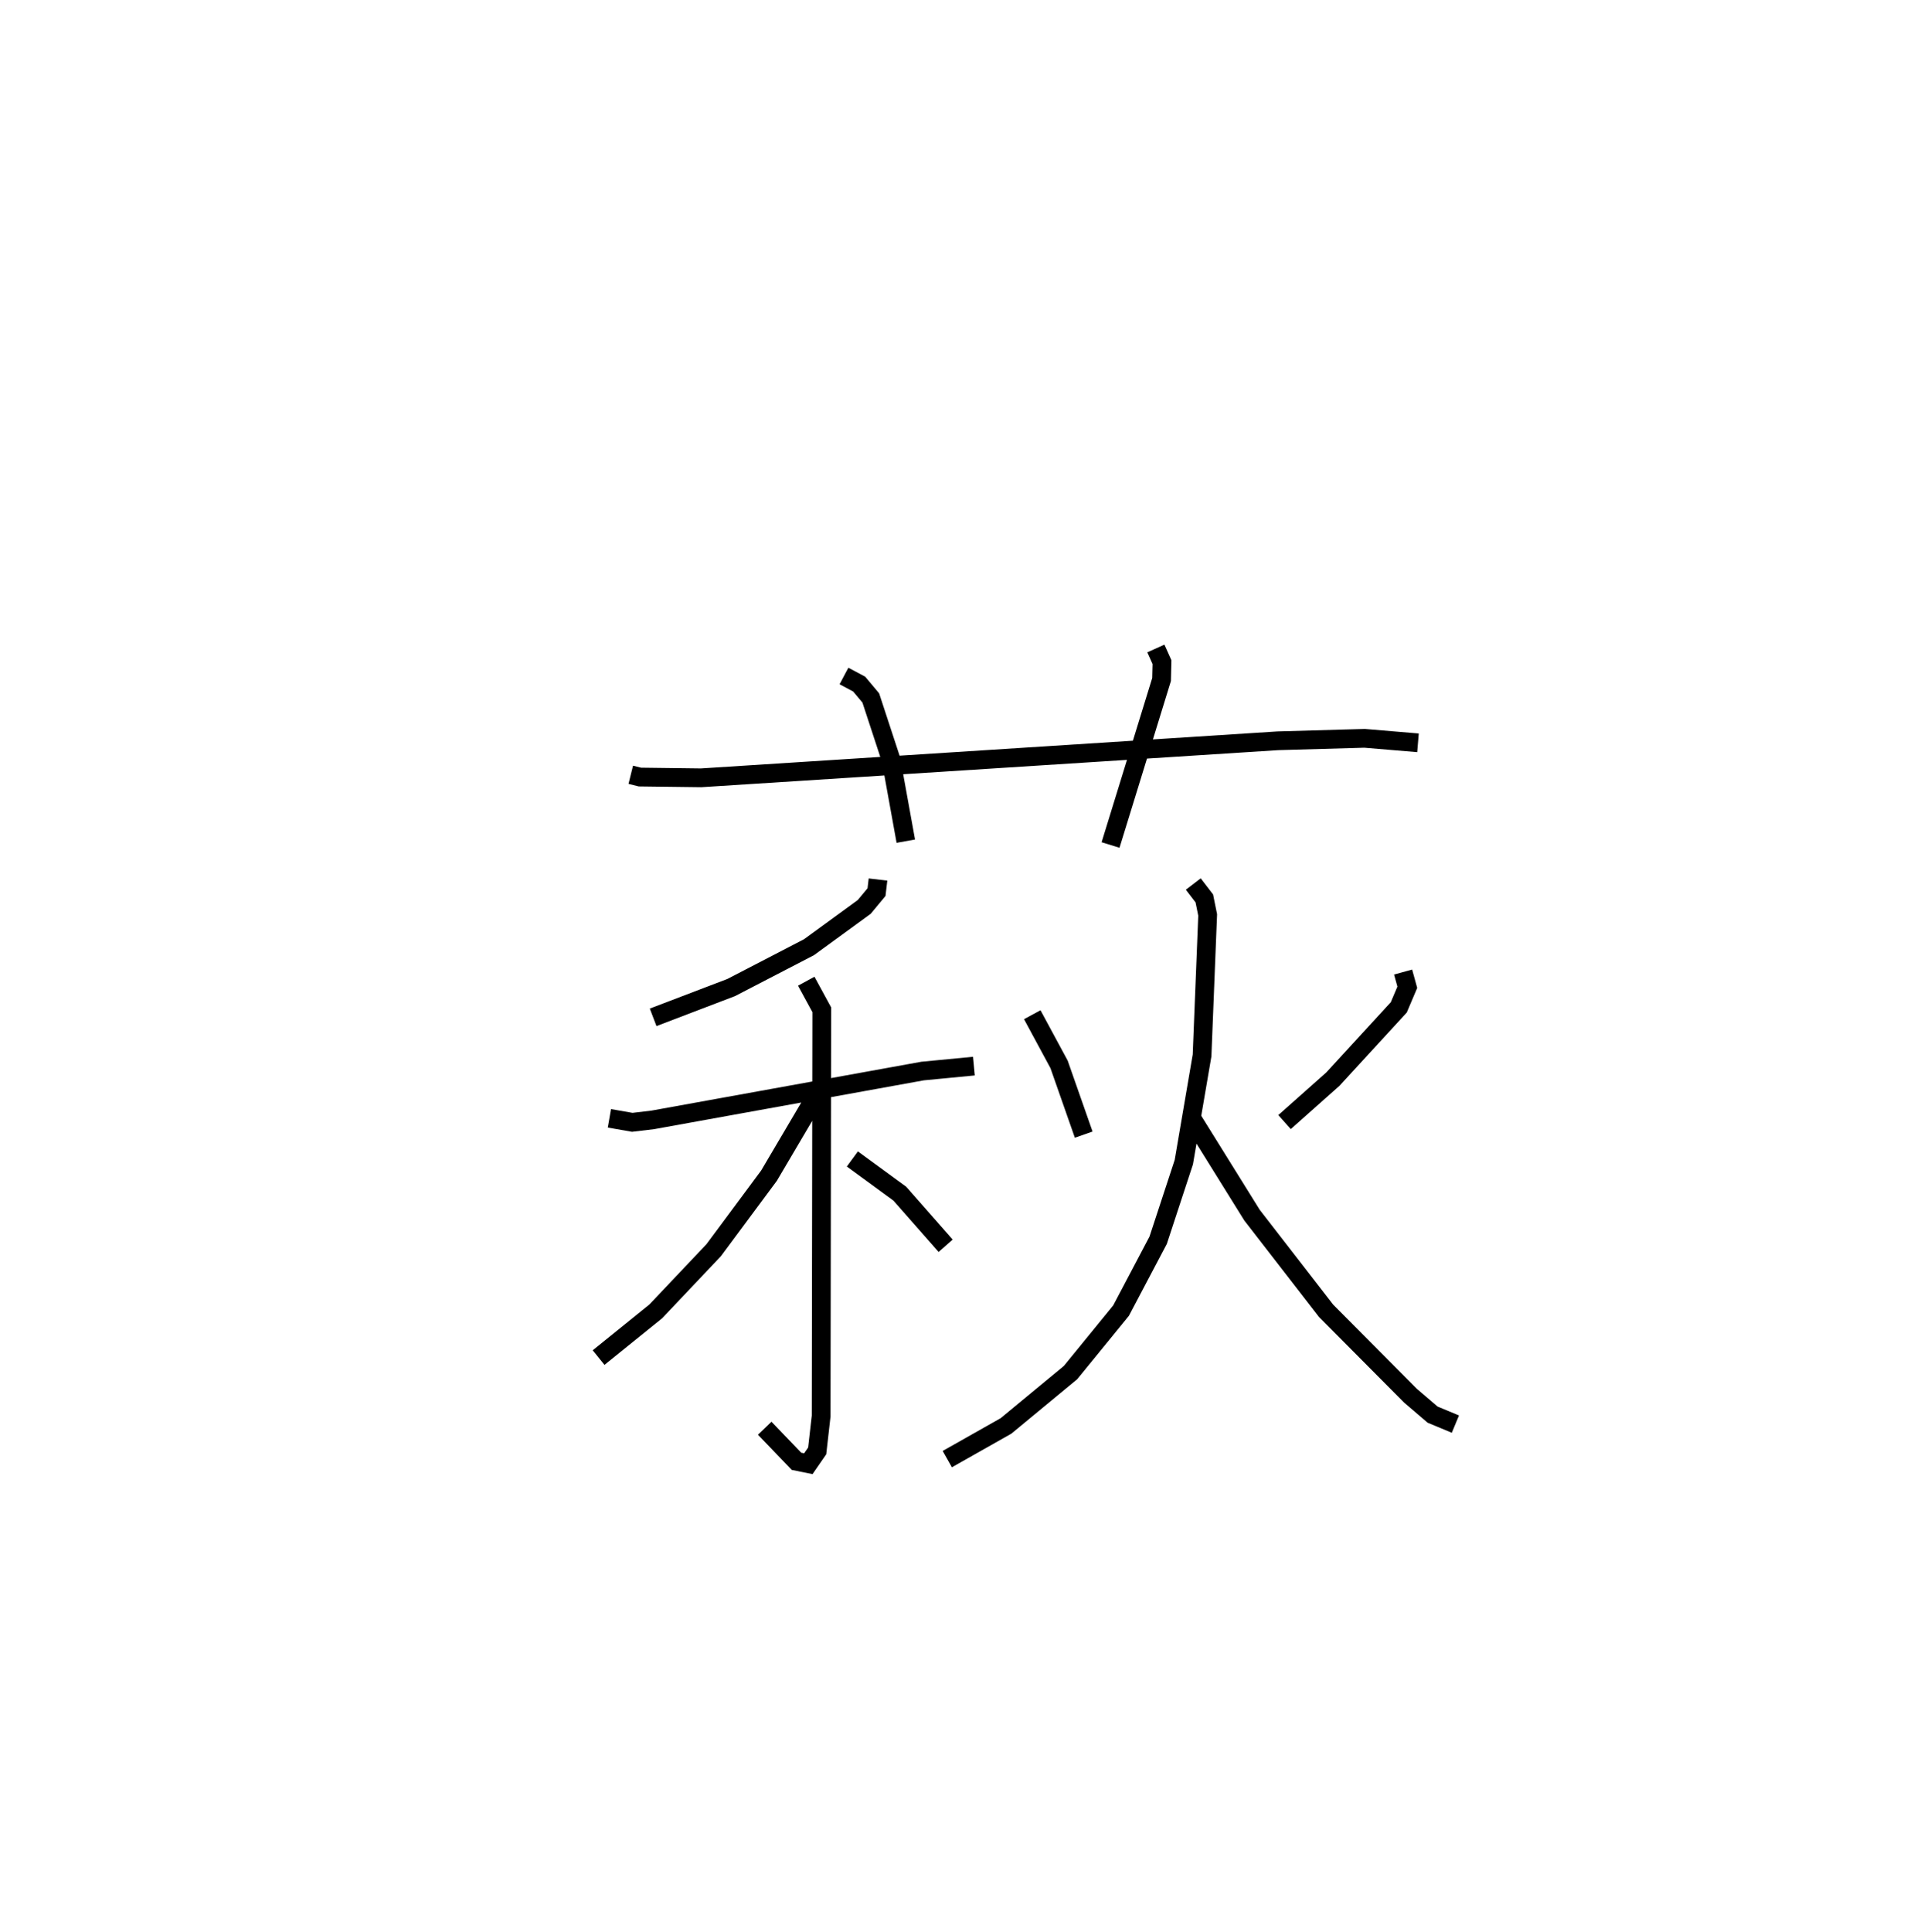 <?xml version="1.0" encoding="utf-8" ?>
<svg baseProfile="full" height="103.084" version="1.1" width="102.654" xmlns="http://www.w3.org/2000/svg" xmlns:ev="http://www.w3.org/2001/xml-events" xmlns:xlink="http://www.w3.org/1999/xlink"><defs /><rect fill="white" height="103.084" width="102.654" x="0" y="0" /><path d="M25,25 m0.0,0.0 m8.654,16.332 l0.486,0.121 3.266,0.041 l30.773,-1.975 4.629,-0.131 l2.848,0.239 m-30.627,-3.564 l0.812,0.431 0.619,0.739 l1.081,3.293 0.788,4.347 m13.341,-10.279 l0.327,0.728 -0.022,0.927 l-2.722,8.829 m-12.408,1.842 l-0.079,0.672 -0.655,0.789 l-2.95,2.15 -4.149,2.151 l-4.164,1.589 m-2.334,5.388 l1.22,0.213 1.089,-0.129 l14.404,-2.607 2.734,-0.263 m-8.945,-4.529 l0.829,1.523 -0.033,21.674 l-0.211,1.857 -0.473,0.685 l-0.632,-0.128 -1.695,-1.764 m2.803,-17.838 l-2.576,4.367 -2.95,3.975 l-3.089,3.262 -3.052,2.465 m13.541,-10.596 l2.534,1.853 2.443,2.778 m4.621,-12.326 l1.43,2.649 1.315,3.749 m17.041,-8.674 l0.224,0.812 -0.454,1.071 l-3.515,3.828 -2.58,2.293 m-4.871,-12.699 l0.59,0.769 0.178,0.88 l-0.299,7.496 -0.973,5.69 l-1.37,4.17 -1.98,3.753 l-2.694,3.304 -3.443,2.845 l-3.132,1.771 m13.011,-18.234 l3.247,5.22 3.951,5.102 l4.502,4.529 1.181,1.01 l1.217,0.506 " fill="none" stroke="black" stroke-width="1" /></svg>